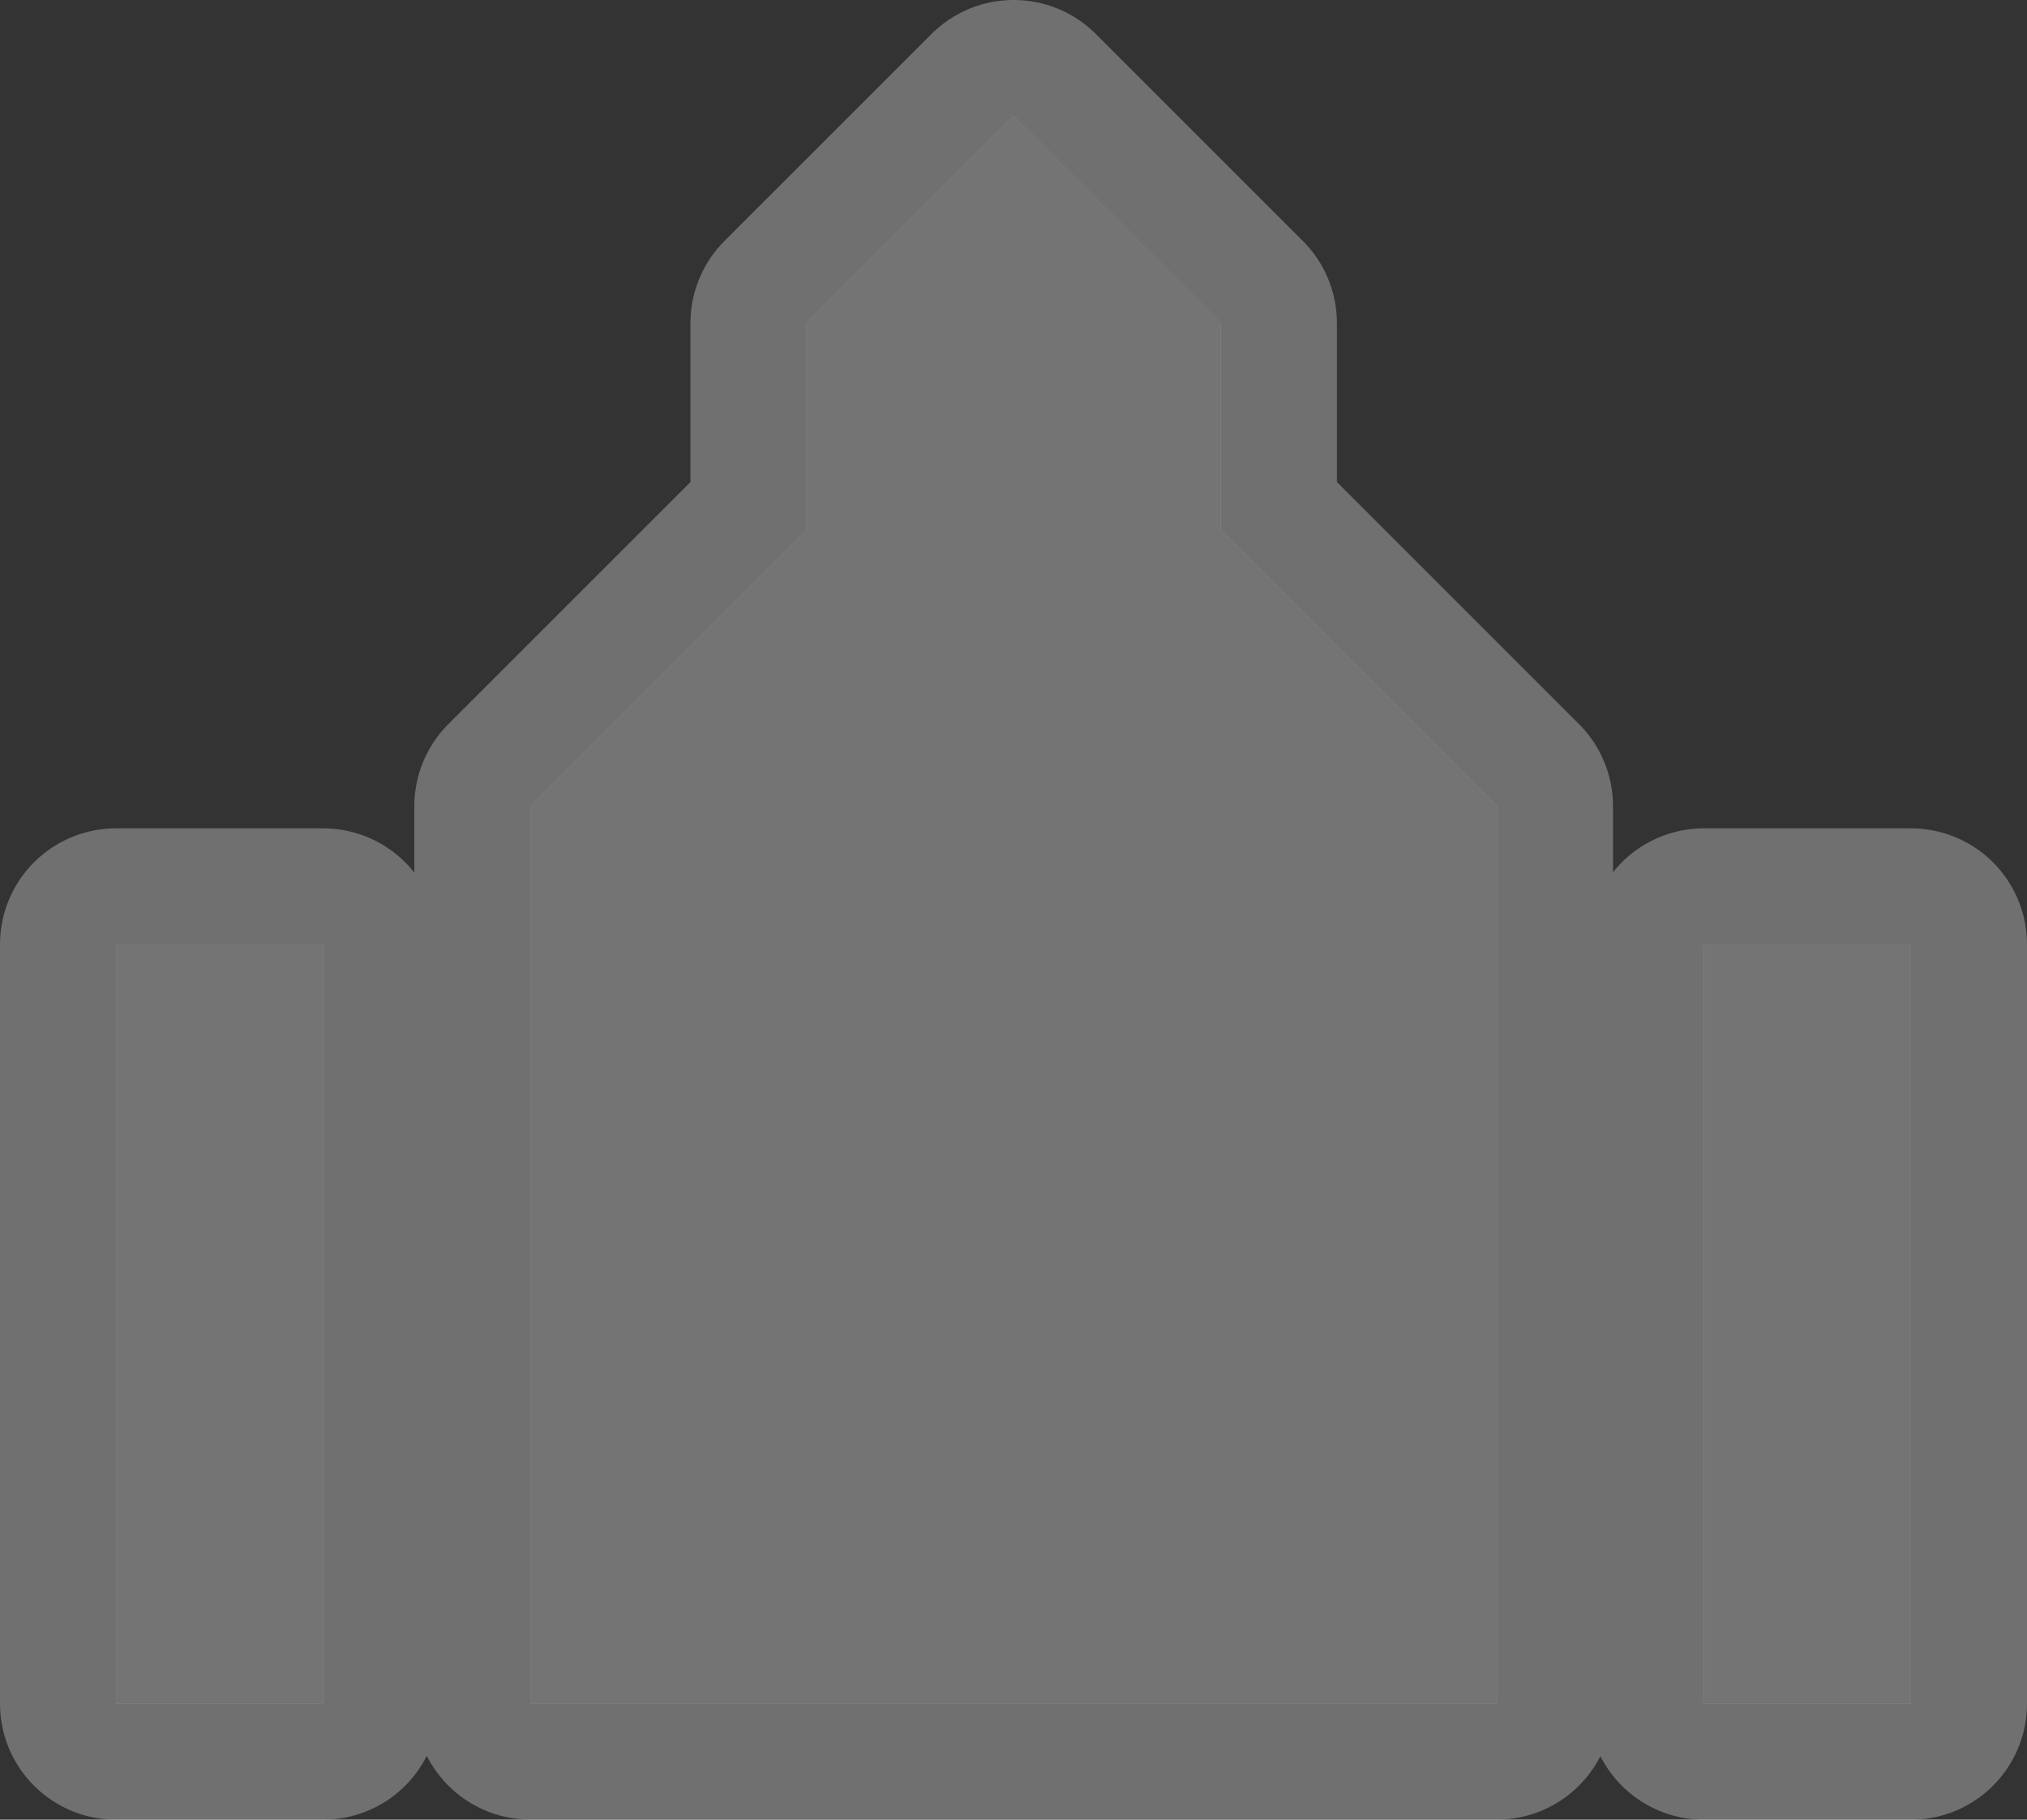 <?xml version="1.0" encoding="UTF-8"?><svg id="Layer_2" xmlns="http://www.w3.org/2000/svg" viewBox="0 0 17.465 15.681"><rect x="0" y="0" width="17.465" height="15.681" fill="#333333" stroke="none"/><g id="svg5369"><g id="layer1"><g id="place_of_worship-18"><path id="path9129" d="m8.733,1l-1.784,1.784v1.784l-2.379,2.379v7.733h8.328v-7.733l-2.379-2.379v-1.784l-1.784-1.784ZM1,8.138v6.543h1.784v-6.543h-1.784Zm13.681,0v6.543h1.784v-6.543h-1.784Z" fill="#fff" isolation="isolate" opacity=".3" stroke="#fff" stroke-linejoin="round" stroke-width="2"/><path id="path9064" d="m8.733,1l-1.784,1.784v1.784l-2.379,2.379v7.733h8.328v-7.733l-2.379-2.379v-1.784l-1.784-1.784ZM1,8.138v6.543h1.784v-6.543h-1.784Zm13.681,0v6.543h1.784v-6.543h-1.784Z" fill="#747474"/></g></g></g></svg>